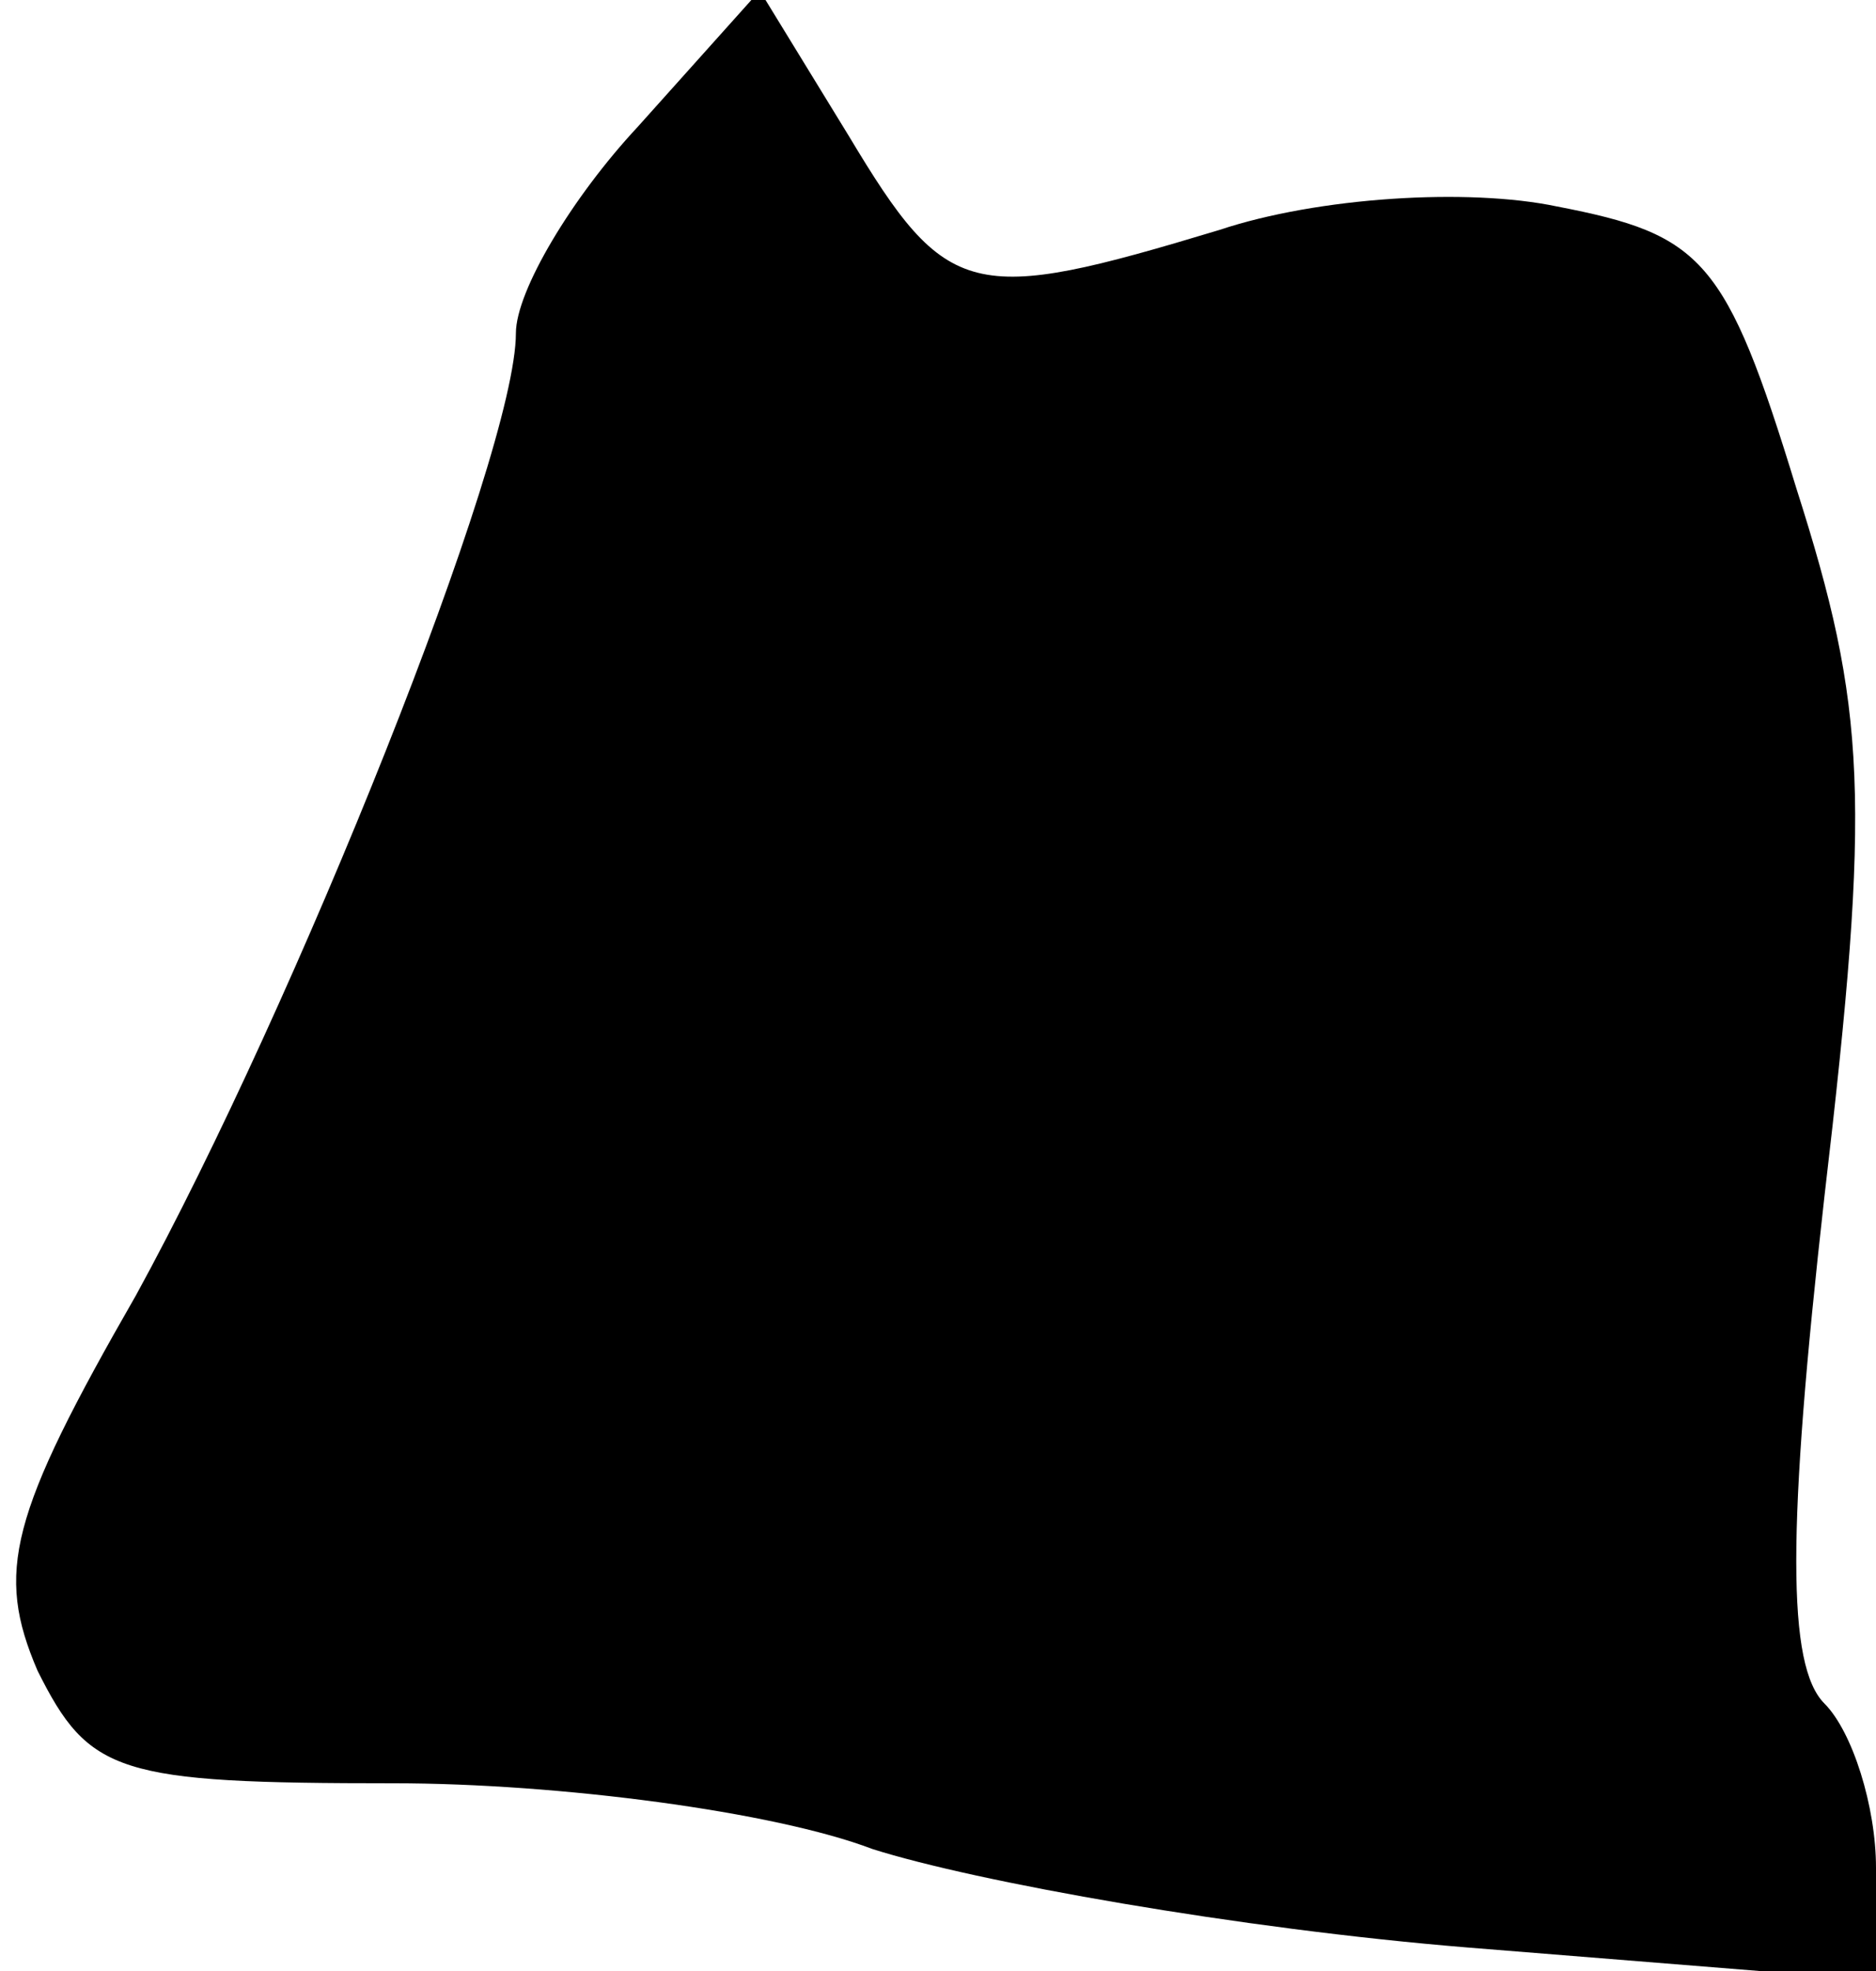<?xml version="1.0" standalone="no"?>
<!DOCTYPE svg PUBLIC "-//W3C//DTD SVG 20010904//EN"
 "http://www.w3.org/TR/2001/REC-SVG-20010904/DTD/svg10.dtd">
<svg version="1.0" xmlns="http://www.w3.org/2000/svg"
 width="40pt" height="42pt" viewBox="0 0 40 42"
 preserveAspectRatio="xMidYMid meet">
<g transform="translate(0,42) scale(0.1,-0.1)"
fill="#000000" stroke="none">
<path fill="#000000" stroke="none" d="M136 393 c-14 -15 -26 -35 -26 -44 0
-26 -47 -143 -81 -205 -27 -47 -30 -59 -21 -80 11 -22 17 -24 76 -24 35 0 81
-6 102 -14 22 -7 78 -17 127 -21 l87 -7 0 24 c0 13 -5 29 -11 35 -8 8 -8 37 0
108 10 85 9 104 -6 151 -15 49 -20 54 -51 60 -19 4 -51 2 -72 -5 -53 -16 -58
-15 -79 20 l-19 31 -26 -29z"/>
</g>
</svg>
